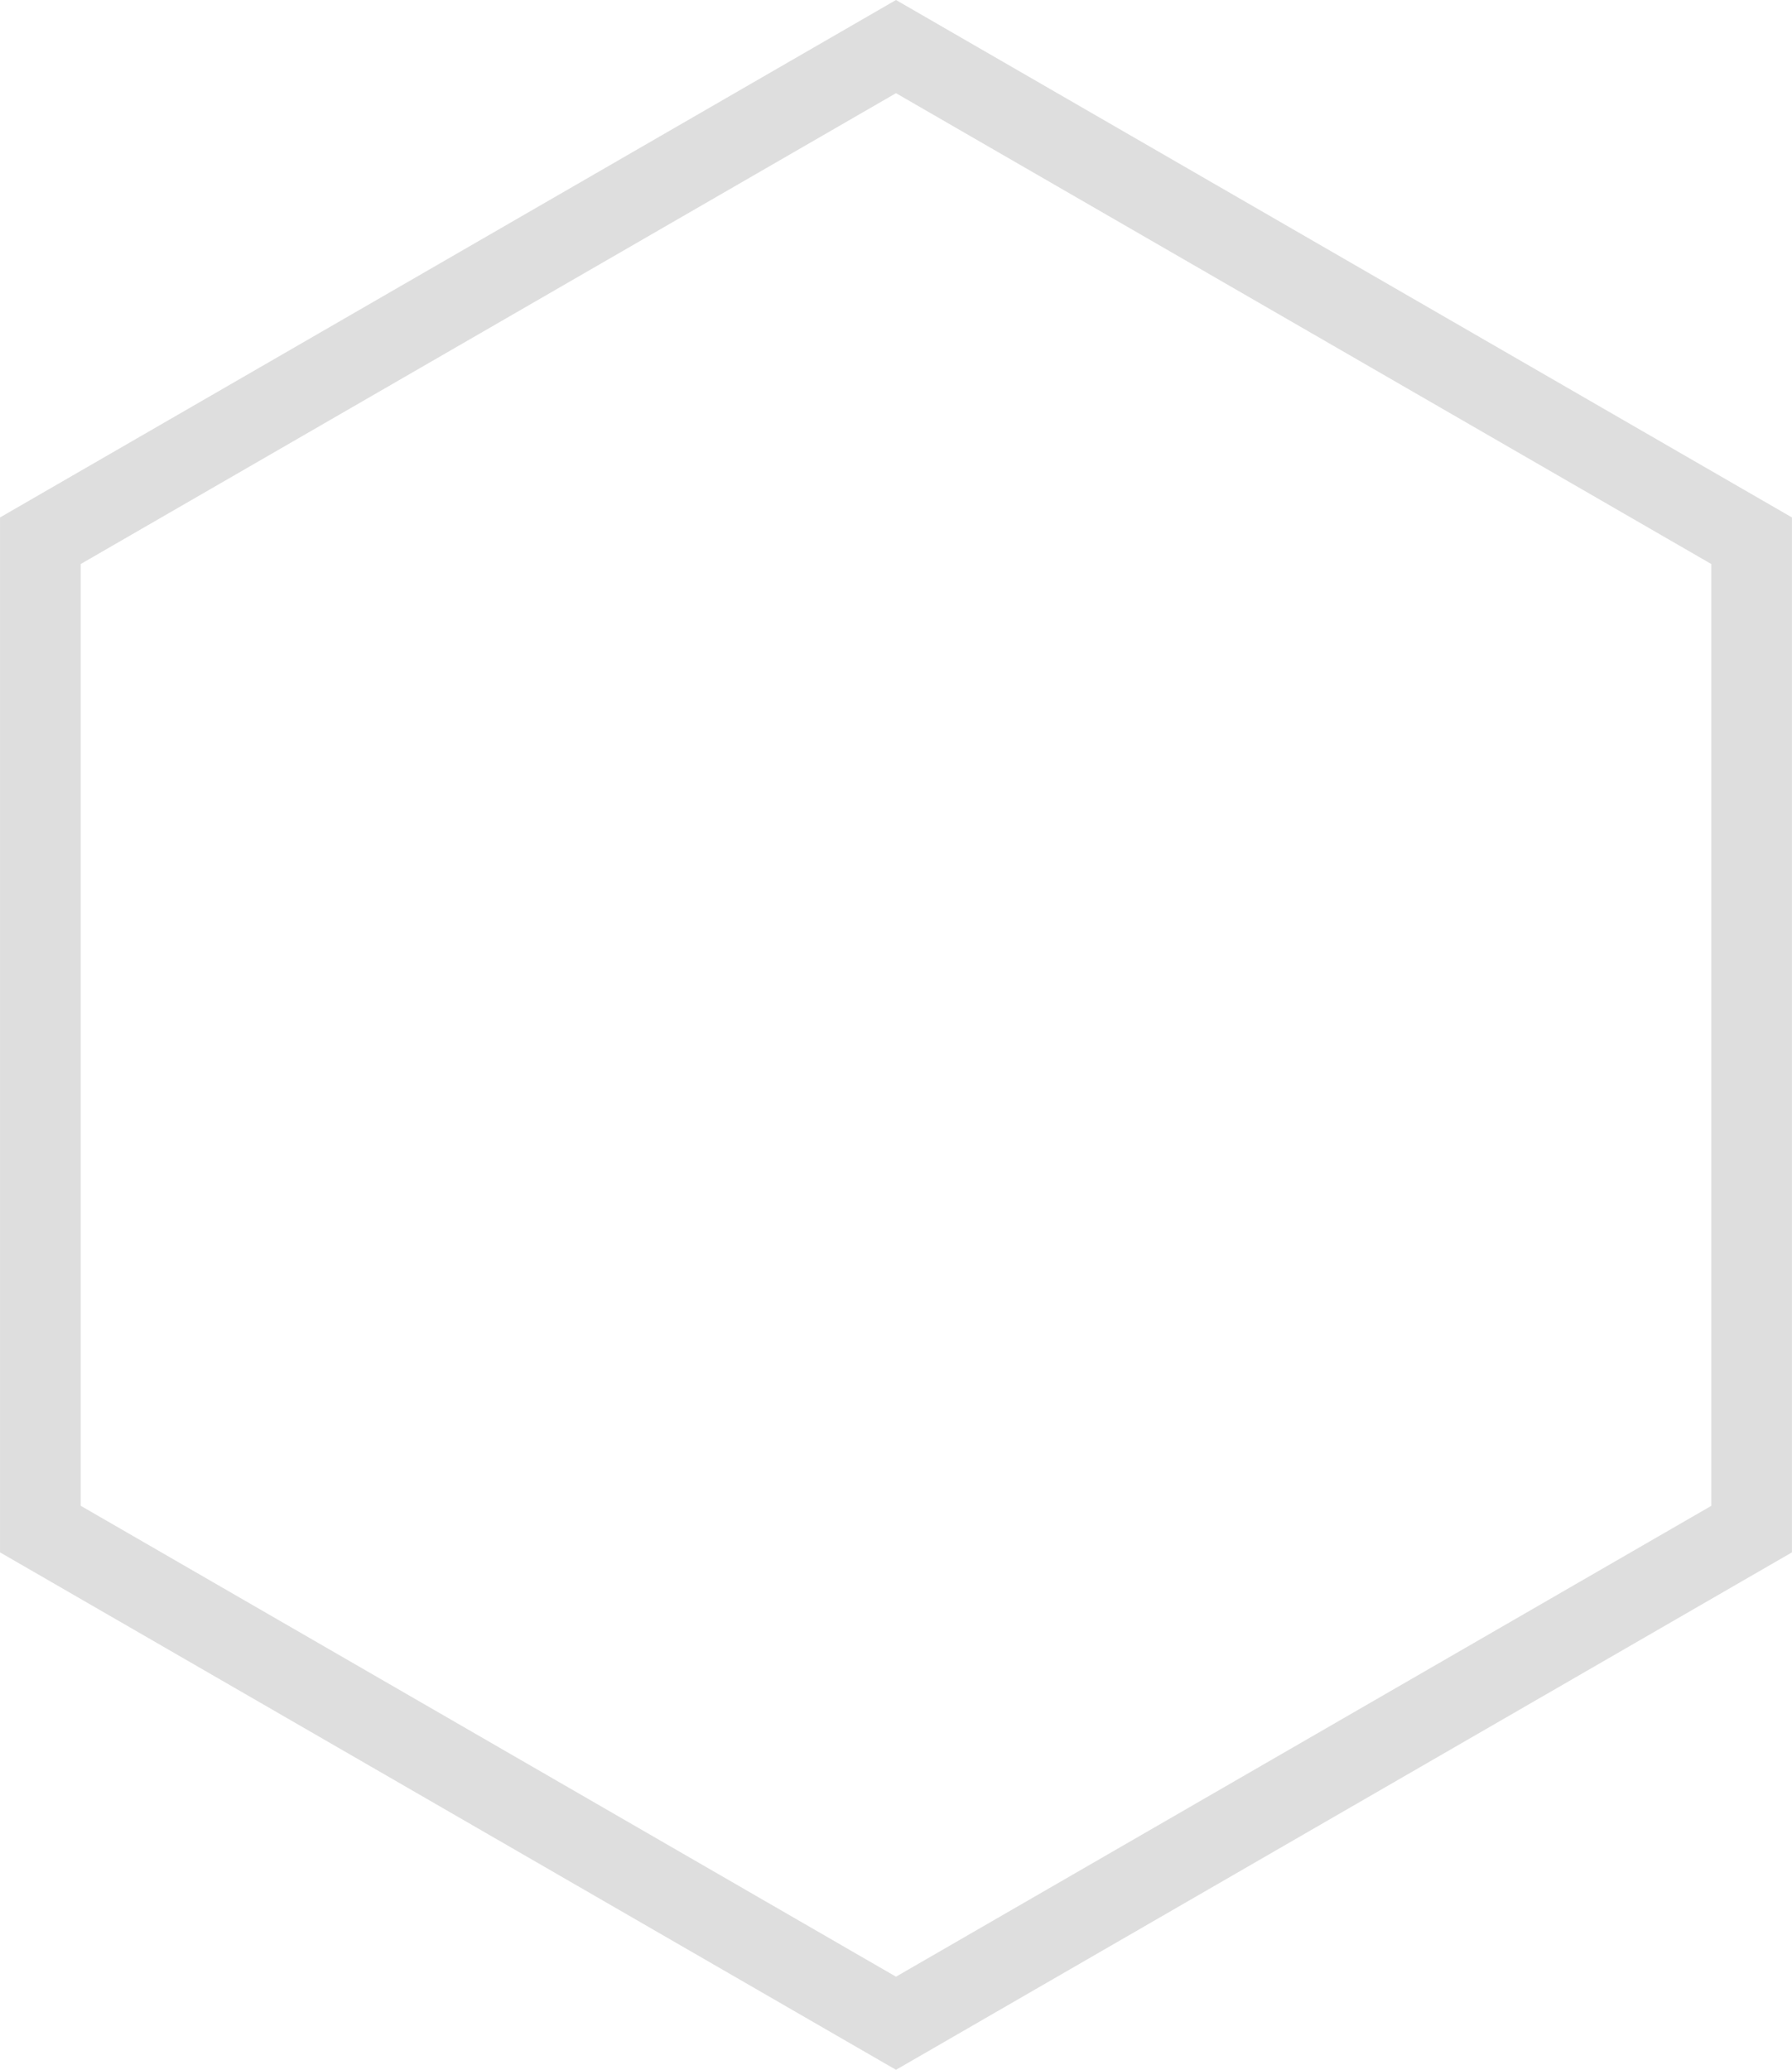 <svg xmlns="http://www.w3.org/2000/svg" width="108.003" height="124.711" viewBox="0 0 108.003 124.711">
  <g id="Group_6" data-name="Group 6" transform="translate(-1116.574 -3.436)">
    <path id="Path_6" data-name="Path 6" d="M1170.575,3.436l54,31.178V96.969l-54,31.178-54-31.178V34.614Zm0,119.1,49.14-28.371V37.421L1170.575,9.05l-49.139,28.371v56.74Z" fill="#dedede"/>
  </g>
</svg>
